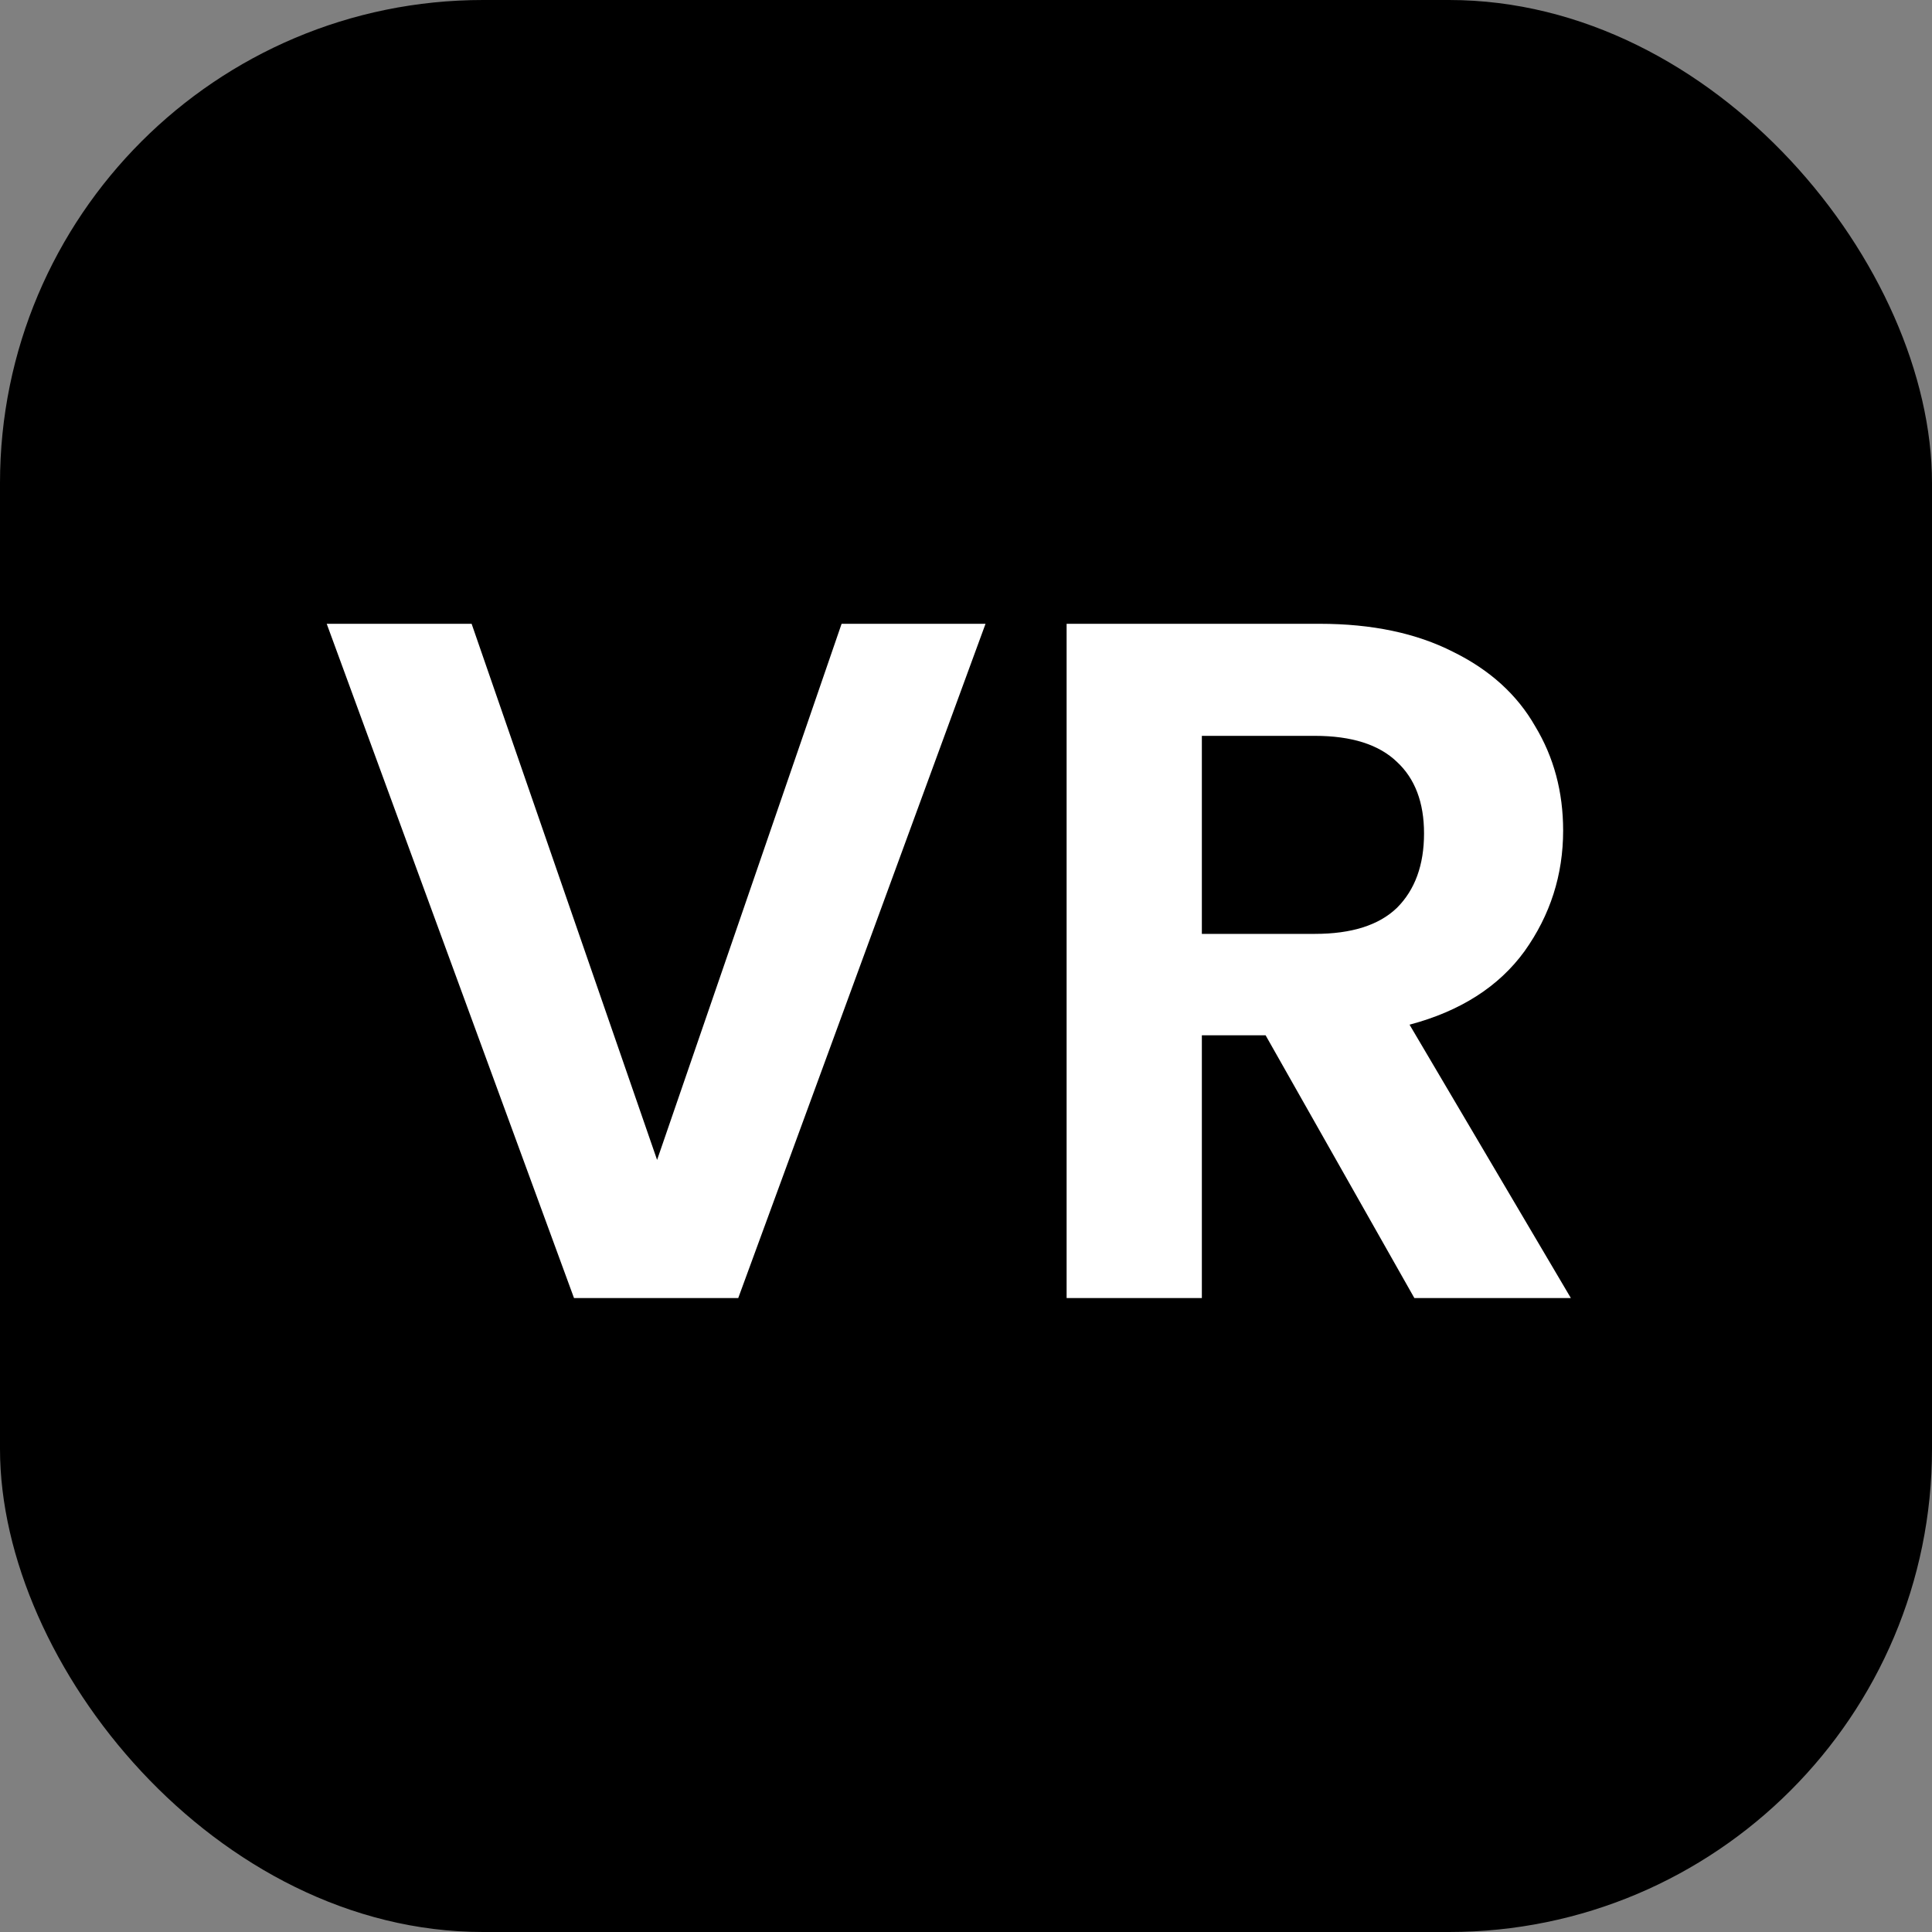 <svg width="64" height="64" viewBox="0 0 64 64" fill="none" xmlns="http://www.w3.org/2000/svg">
<rect x="0" y="0" width="64" height="64" fill="#808080" stroke="none"/>
<rect width="64" height="64" rx="16" fill="black"/>
<path d="M32.647 20.664L24.455 43H19.015L10.823 20.664H15.623L21.767 38.424L27.879 20.664H32.647ZM46.853 43L41.925 34.296H39.813V43H35.333V20.664H43.717C45.445 20.664 46.917 20.973 48.133 21.592C49.349 22.189 50.256 23.011 50.853 24.056C51.472 25.08 51.781 26.232 51.781 27.512C51.781 28.984 51.354 30.317 50.501 31.512C49.648 32.685 48.378 33.496 46.693 33.944L52.037 43H46.853ZM39.813 30.936H43.557C44.773 30.936 45.68 30.648 46.277 30.072C46.874 29.475 47.173 28.653 47.173 27.608C47.173 26.584 46.874 25.795 46.277 25.24C45.68 24.664 44.773 24.376 43.557 24.376H39.813V30.936Z" fill="white"/>
</svg>
